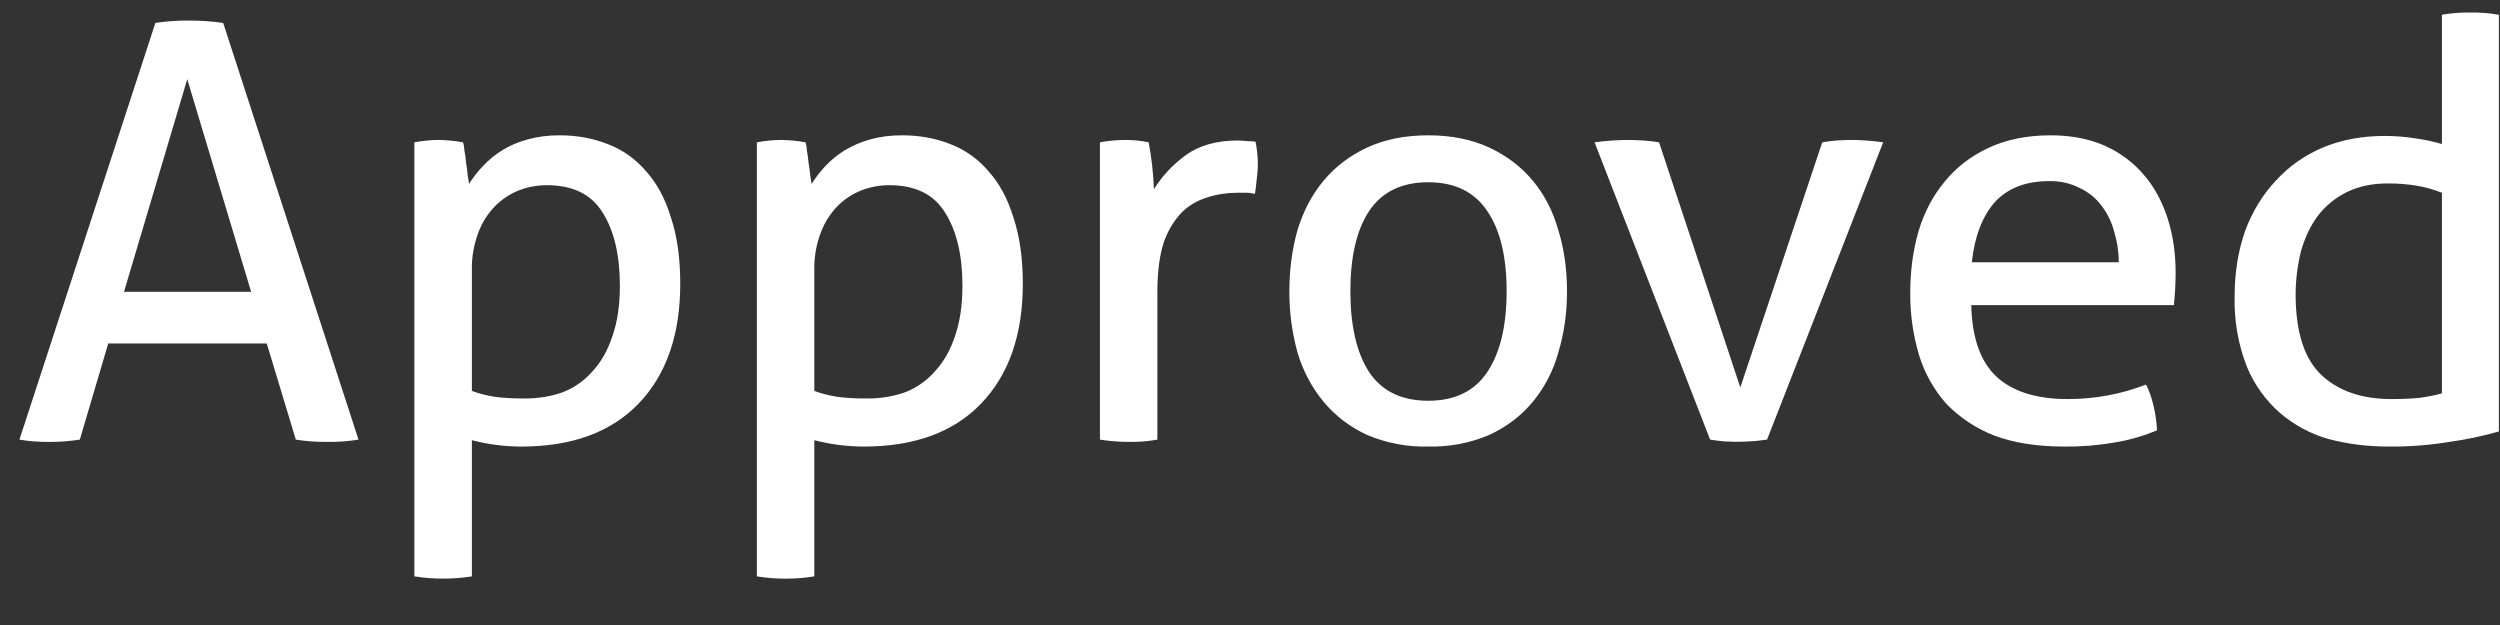 <svg preserveAspectRatio="none" width="40" height="10" viewBox="0 0 40 10" fill="none" xmlns="http://www.w3.org/2000/svg">
<rect x="0" y="0" width="40" height="10" fill="#333333" stroke="none"/>
<path vector-effect="non-scaling-stroke" d="M4.268 5.495H1.732L1.277 7.034C1.197 7.046 1.116 7.055 1.036 7.062C0.869 7.074 0.702 7.074 0.535 7.062C0.46 7.056 0.385 7.047 0.311 7.034L2.486 0.367C2.667 0.339 2.85 0.327 3.033 0.329C3.213 0.329 3.393 0.341 3.571 0.367L5.736 7.034C5.564 7.062 5.39 7.074 5.216 7.07C5.054 7.071 4.893 7.059 4.733 7.034L4.268 5.495ZM1.984 4.669H4.018L2.996 1.267L1.984 4.669ZM6.63 2.277C6.759 2.253 6.889 2.24 7.02 2.239C7.151 2.241 7.281 2.254 7.41 2.277C7.421 2.316 7.428 2.357 7.429 2.398C7.441 2.459 7.451 2.526 7.457 2.602C7.47 2.676 7.479 2.747 7.484 2.814C7.498 2.882 7.503 2.925 7.503 2.944C7.565 2.846 7.639 2.749 7.727 2.657C7.92 2.45 8.167 2.303 8.441 2.231C8.597 2.187 8.767 2.165 8.952 2.165C9.231 2.165 9.488 2.212 9.723 2.305C9.966 2.398 10.17 2.543 10.337 2.74C10.511 2.932 10.644 3.179 10.736 3.483C10.835 3.78 10.884 4.131 10.884 4.54C10.884 5.355 10.662 5.996 10.216 6.459C9.776 6.916 9.151 7.145 8.34 7.145C8.074 7.145 7.808 7.11 7.55 7.043V9.222C7.245 9.27 6.935 9.27 6.63 9.222V2.277ZM7.55 6.255C7.667 6.298 7.788 6.329 7.912 6.348C8.036 6.366 8.197 6.376 8.395 6.376C8.619 6.376 8.823 6.341 9.009 6.274C9.191 6.202 9.354 6.087 9.482 5.939C9.618 5.792 9.723 5.606 9.797 5.383C9.878 5.155 9.918 4.885 9.918 4.576C9.918 4.082 9.826 3.69 9.64 3.398C9.461 3.108 9.164 2.963 8.748 2.963C8.595 2.963 8.444 2.991 8.302 3.046C8.159 3.103 8.03 3.188 7.922 3.297C7.803 3.419 7.711 3.564 7.653 3.723C7.58 3.916 7.545 4.121 7.55 4.326V6.255ZM12.11 2.277C12.239 2.253 12.37 2.24 12.501 2.239C12.631 2.241 12.761 2.254 12.889 2.277C12.901 2.316 12.908 2.357 12.908 2.398C12.92 2.459 12.93 2.526 12.937 2.602C12.949 2.676 12.958 2.747 12.965 2.814C12.974 2.857 12.98 2.9 12.984 2.944C13.049 2.842 13.123 2.745 13.206 2.657C13.297 2.561 13.4 2.477 13.512 2.407C13.64 2.33 13.778 2.271 13.921 2.231C14.076 2.187 14.246 2.165 14.433 2.165C14.711 2.165 14.968 2.212 15.204 2.305C15.445 2.398 15.649 2.543 15.816 2.74C15.989 2.932 16.123 3.179 16.216 3.483C16.315 3.78 16.365 4.131 16.365 4.54C16.365 5.355 16.142 5.996 15.696 6.459C15.256 6.916 14.63 7.145 13.819 7.145C13.553 7.144 13.287 7.11 13.029 7.043V9.222C12.725 9.271 12.415 9.271 12.11 9.222V2.277ZM13.029 6.255C13.146 6.298 13.268 6.329 13.391 6.348C13.515 6.366 13.677 6.376 13.874 6.376C14.098 6.376 14.302 6.341 14.488 6.274C14.67 6.202 14.833 6.087 14.961 5.939C15.097 5.792 15.204 5.606 15.278 5.383C15.358 5.155 15.399 4.885 15.399 4.576C15.399 4.082 15.306 3.69 15.119 3.398C14.94 3.108 14.643 2.963 14.228 2.963C14.075 2.963 13.924 2.991 13.781 3.046C13.639 3.103 13.509 3.188 13.401 3.297C13.282 3.419 13.191 3.564 13.132 3.723C13.059 3.916 13.024 4.121 13.029 4.326V6.255ZM17.599 2.277C17.795 2.241 17.995 2.231 18.194 2.248C18.261 2.255 18.323 2.265 18.379 2.277C18.426 2.525 18.453 2.775 18.463 3.027C18.593 2.818 18.763 2.635 18.974 2.481C19.191 2.326 19.466 2.248 19.8 2.248C19.85 2.248 19.9 2.252 19.95 2.258C20.005 2.258 20.05 2.262 20.088 2.267C20.13 2.466 20.136 2.67 20.107 2.87C20.1 2.951 20.091 3.027 20.079 3.103C20.027 3.089 19.974 3.083 19.921 3.084H19.8C19.633 3.084 19.472 3.108 19.317 3.158C19.163 3.204 19.023 3.286 18.908 3.398C18.778 3.536 18.68 3.701 18.62 3.88C18.553 4.085 18.518 4.348 18.518 4.669V7.034C18.368 7.061 18.215 7.073 18.063 7.07C17.908 7.07 17.752 7.058 17.599 7.034V2.277ZM22.852 7.145C22.517 7.153 22.185 7.09 21.876 6.96C21.607 6.838 21.369 6.657 21.179 6.431C20.988 6.199 20.846 5.931 20.761 5.643C20.672 5.322 20.628 4.992 20.63 4.659C20.63 4.307 20.675 3.98 20.761 3.678C20.854 3.374 20.994 3.111 21.179 2.889C21.365 2.666 21.596 2.49 21.876 2.36C22.155 2.231 22.479 2.165 22.852 2.165C23.223 2.165 23.547 2.231 23.826 2.36C24.106 2.49 24.337 2.666 24.523 2.889C24.709 3.111 24.846 3.374 24.932 3.678C25.025 3.98 25.072 4.307 25.072 4.659C25.072 5.013 25.025 5.34 24.932 5.643C24.853 5.931 24.714 6.2 24.523 6.431C24.337 6.654 24.106 6.83 23.826 6.96C23.518 7.09 23.186 7.153 22.852 7.145ZM22.852 6.412C23.278 6.412 23.595 6.258 23.799 5.949C24.004 5.64 24.106 5.21 24.106 4.659C24.106 4.11 24.004 3.683 23.799 3.381C23.595 3.072 23.278 2.916 22.852 2.916C22.424 2.916 22.108 3.072 21.903 3.381C21.705 3.683 21.606 4.11 21.606 4.659C21.606 5.21 21.705 5.64 21.903 5.949C22.108 6.258 22.424 6.412 22.852 6.412ZM25.513 2.277C25.686 2.253 25.86 2.241 26.034 2.239C26.115 2.239 26.201 2.243 26.294 2.248C26.393 2.255 26.477 2.265 26.545 2.277L27.845 6.199L29.156 2.277C29.223 2.265 29.301 2.255 29.387 2.248C29.475 2.243 29.558 2.239 29.639 2.239C29.803 2.241 29.968 2.254 30.131 2.277L28.273 7.034C28.045 7.067 27.815 7.077 27.585 7.062C27.511 7.055 27.436 7.046 27.362 7.034L25.513 2.277ZM31.54 4.882C31.552 5.402 31.685 5.782 31.94 6.023C32.199 6.264 32.58 6.385 33.082 6.385C33.522 6.385 33.941 6.307 34.336 6.153C34.386 6.246 34.426 6.36 34.457 6.495C34.488 6.626 34.507 6.756 34.512 6.885C34.295 6.976 34.067 7.042 33.834 7.08C33.568 7.126 33.297 7.148 33.027 7.145C32.594 7.145 32.221 7.086 31.911 6.97C31.62 6.857 31.357 6.683 31.14 6.459C30.941 6.234 30.792 5.968 30.704 5.68C30.609 5.358 30.561 5.024 30.564 4.688C30.564 4.336 30.608 4.008 30.695 3.704C30.788 3.395 30.928 3.13 31.113 2.908C31.299 2.678 31.531 2.5 31.809 2.369C32.094 2.234 32.429 2.165 32.813 2.165C33.141 2.165 33.429 2.222 33.677 2.332C33.924 2.443 34.132 2.598 34.3 2.796C34.467 2.987 34.593 3.22 34.681 3.491C34.767 3.757 34.81 4.048 34.81 4.362C34.81 4.45 34.807 4.542 34.802 4.642L34.783 4.882H31.54ZM33.9 4.196C33.9 4.023 33.874 3.859 33.826 3.704C33.787 3.553 33.717 3.412 33.622 3.288C33.532 3.168 33.413 3.072 33.277 3.009C33.125 2.931 32.956 2.893 32.785 2.898C32.408 2.898 32.116 3.013 31.911 3.241C31.714 3.469 31.593 3.788 31.549 4.196H33.9ZM39.071 0.236C39.221 0.21 39.373 0.198 39.526 0.2C39.679 0.198 39.831 0.21 39.982 0.236V6.904C39.723 6.977 39.459 7.033 39.192 7.07C38.87 7.123 38.543 7.148 38.217 7.145C37.882 7.145 37.563 7.105 37.26 7.025C36.972 6.944 36.706 6.801 36.48 6.607C36.248 6.404 36.066 6.15 35.949 5.865C35.81 5.508 35.744 5.127 35.754 4.744C35.754 4.36 35.811 4.011 35.922 3.695C36.039 3.381 36.204 3.111 36.415 2.889C36.625 2.659 36.875 2.483 37.167 2.36C37.464 2.236 37.793 2.175 38.152 2.175C38.312 2.175 38.474 2.187 38.635 2.212C38.802 2.236 38.947 2.267 39.071 2.305V0.236ZM39.071 3.084C38.942 3.033 38.808 2.995 38.671 2.972C38.518 2.946 38.363 2.934 38.207 2.935C37.953 2.935 37.734 2.982 37.548 3.074C37.366 3.164 37.207 3.294 37.084 3.455C36.965 3.616 36.875 3.806 36.813 4.029C36.756 4.263 36.728 4.503 36.73 4.744C36.736 5.331 36.875 5.751 37.148 6.005C37.42 6.258 37.793 6.385 38.262 6.385C38.424 6.385 38.573 6.379 38.709 6.366C38.845 6.348 38.966 6.323 39.071 6.293V3.084Z" fill="white"/>
</svg>
